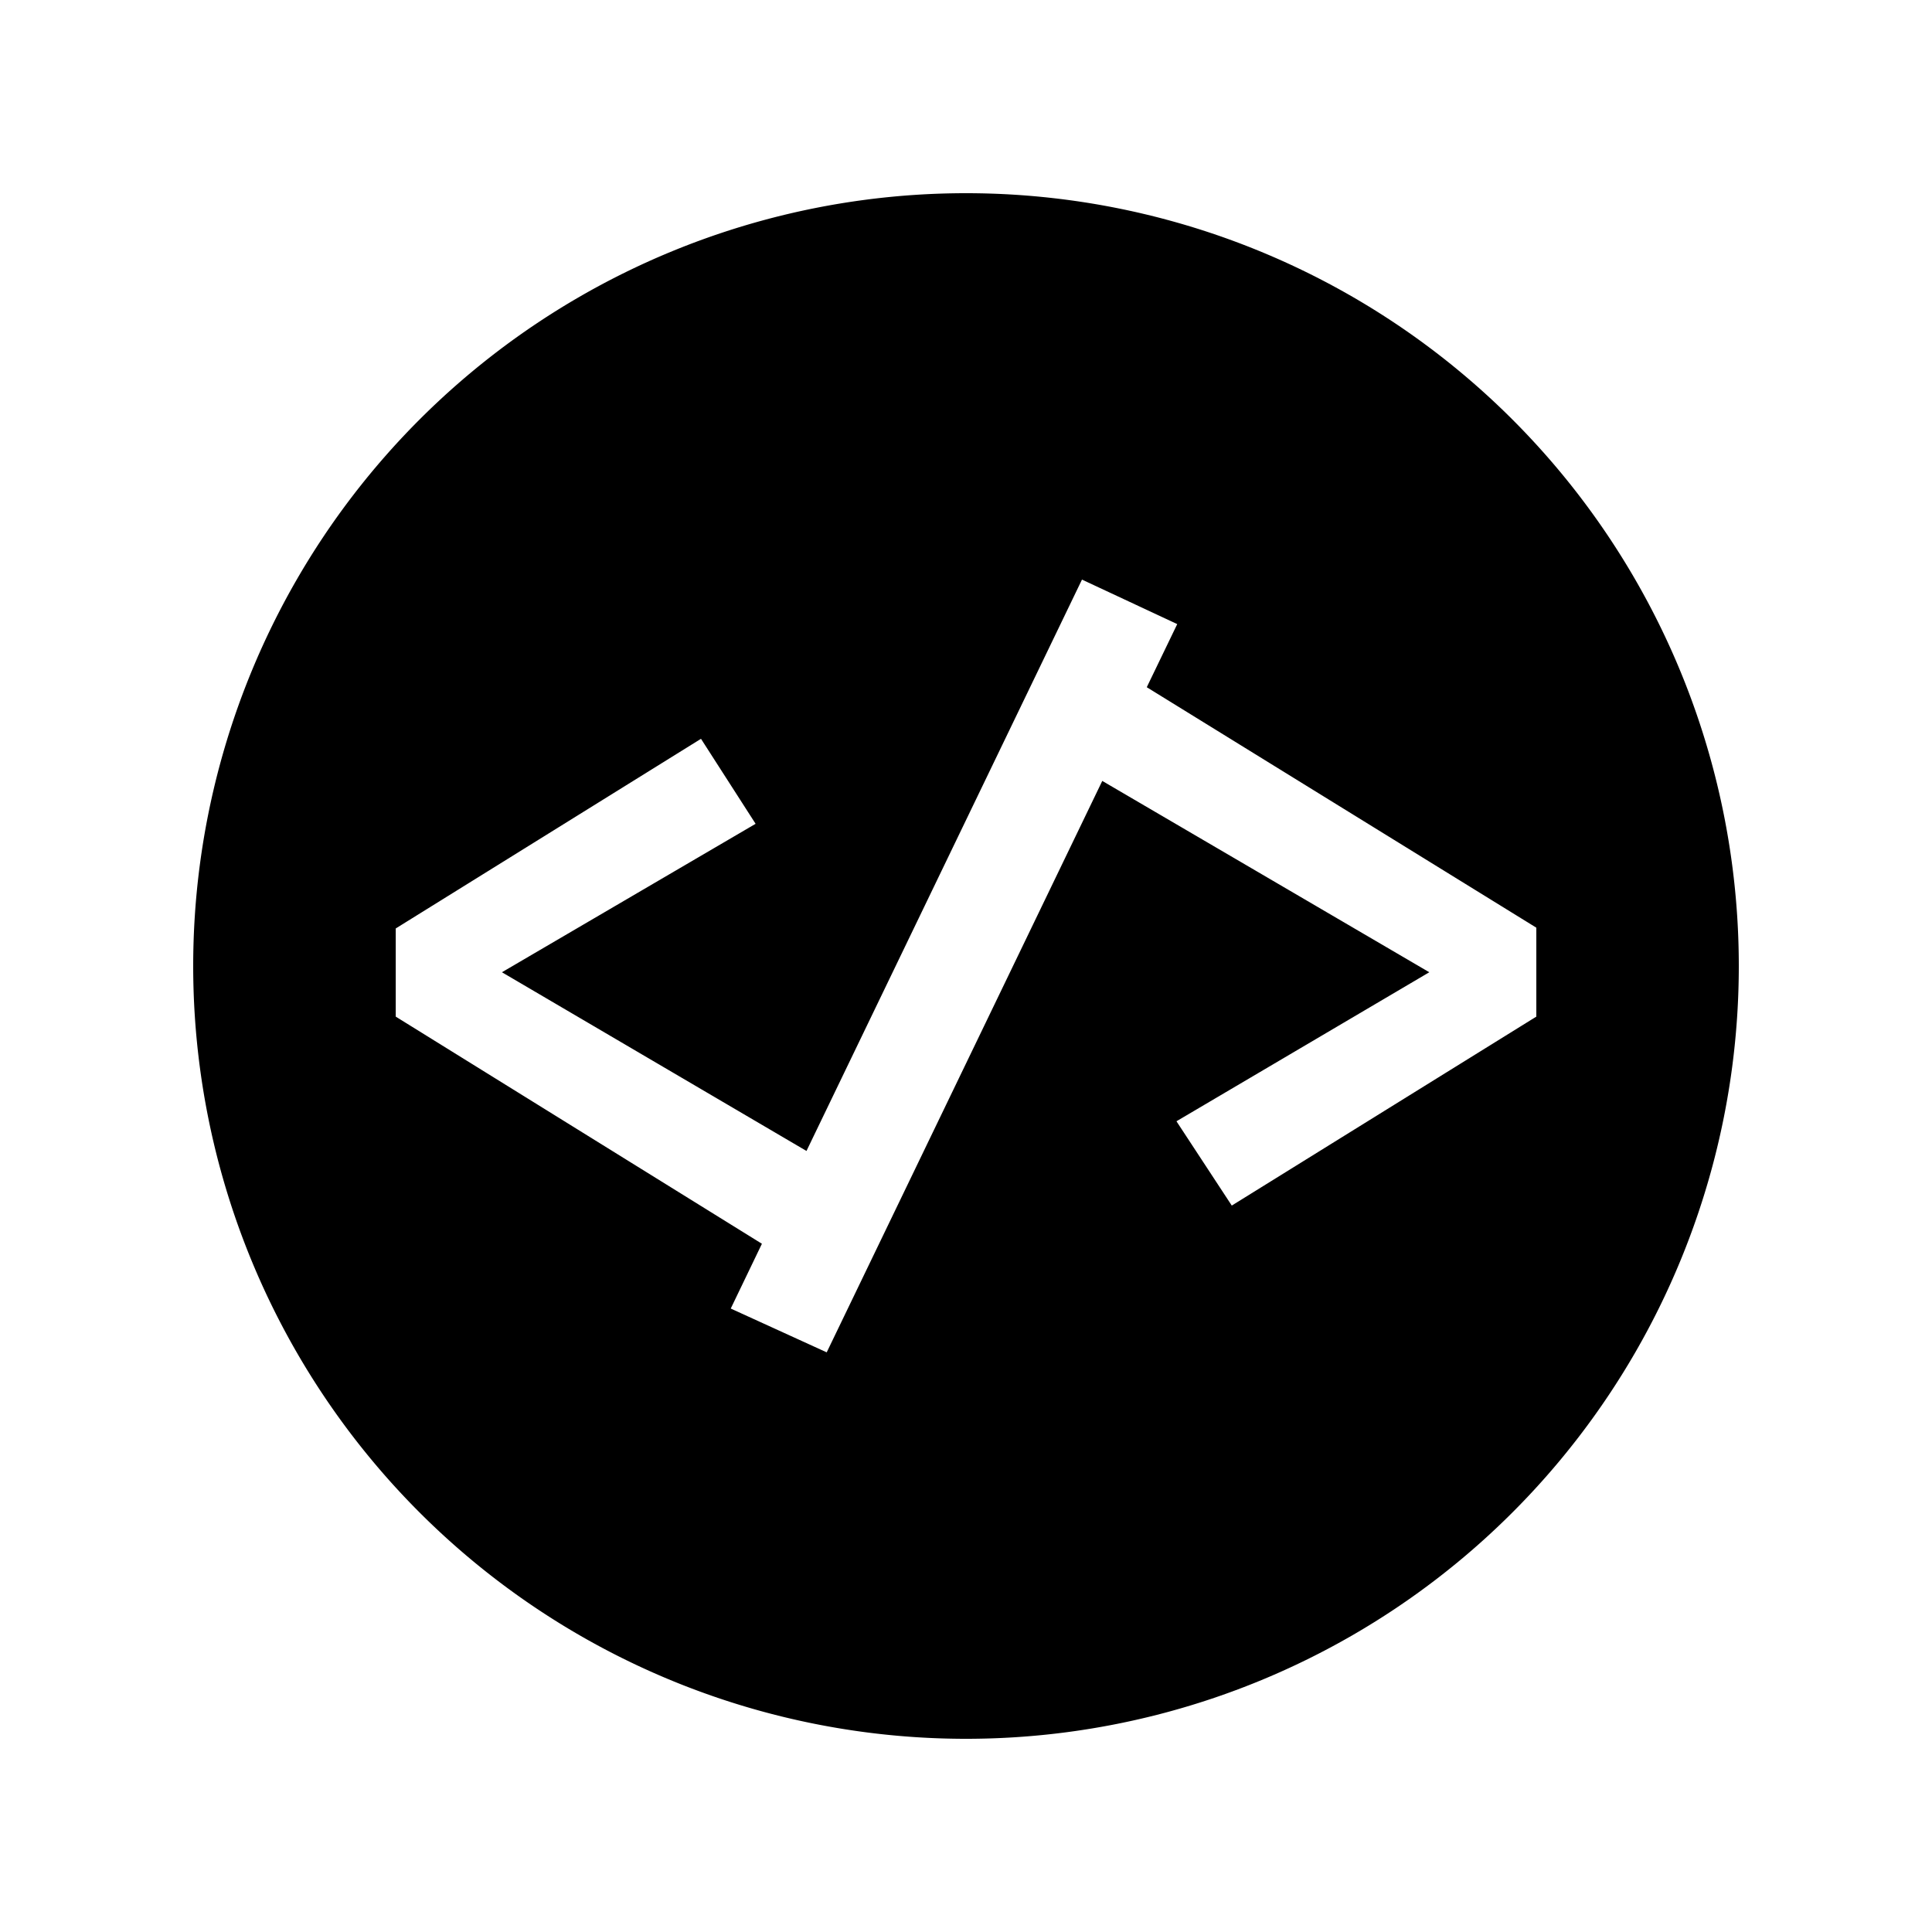 <svg height="30" viewBox="0 0 30 30" width="30" xmlns="http://www.w3.org/2000/svg"><path d="m15 3a12 12 0 0 0 -12 12 12 12 0 0 0 12 12 12 12 0 0 0 12-12 12 12 0 0 0 -12-12zm1.801 6 1.479.691-.473.98 6.049 3.734v1.381l-4.729 2.934-.859-1.309 3.926-2.314-5.078-2.971-4.279 8.873-1.49-.68.484-1.006-5.686-3.527v-1.369l4.74-2.945.848 1.32-3.939 2.305 4.729 2.775z"/></svg>